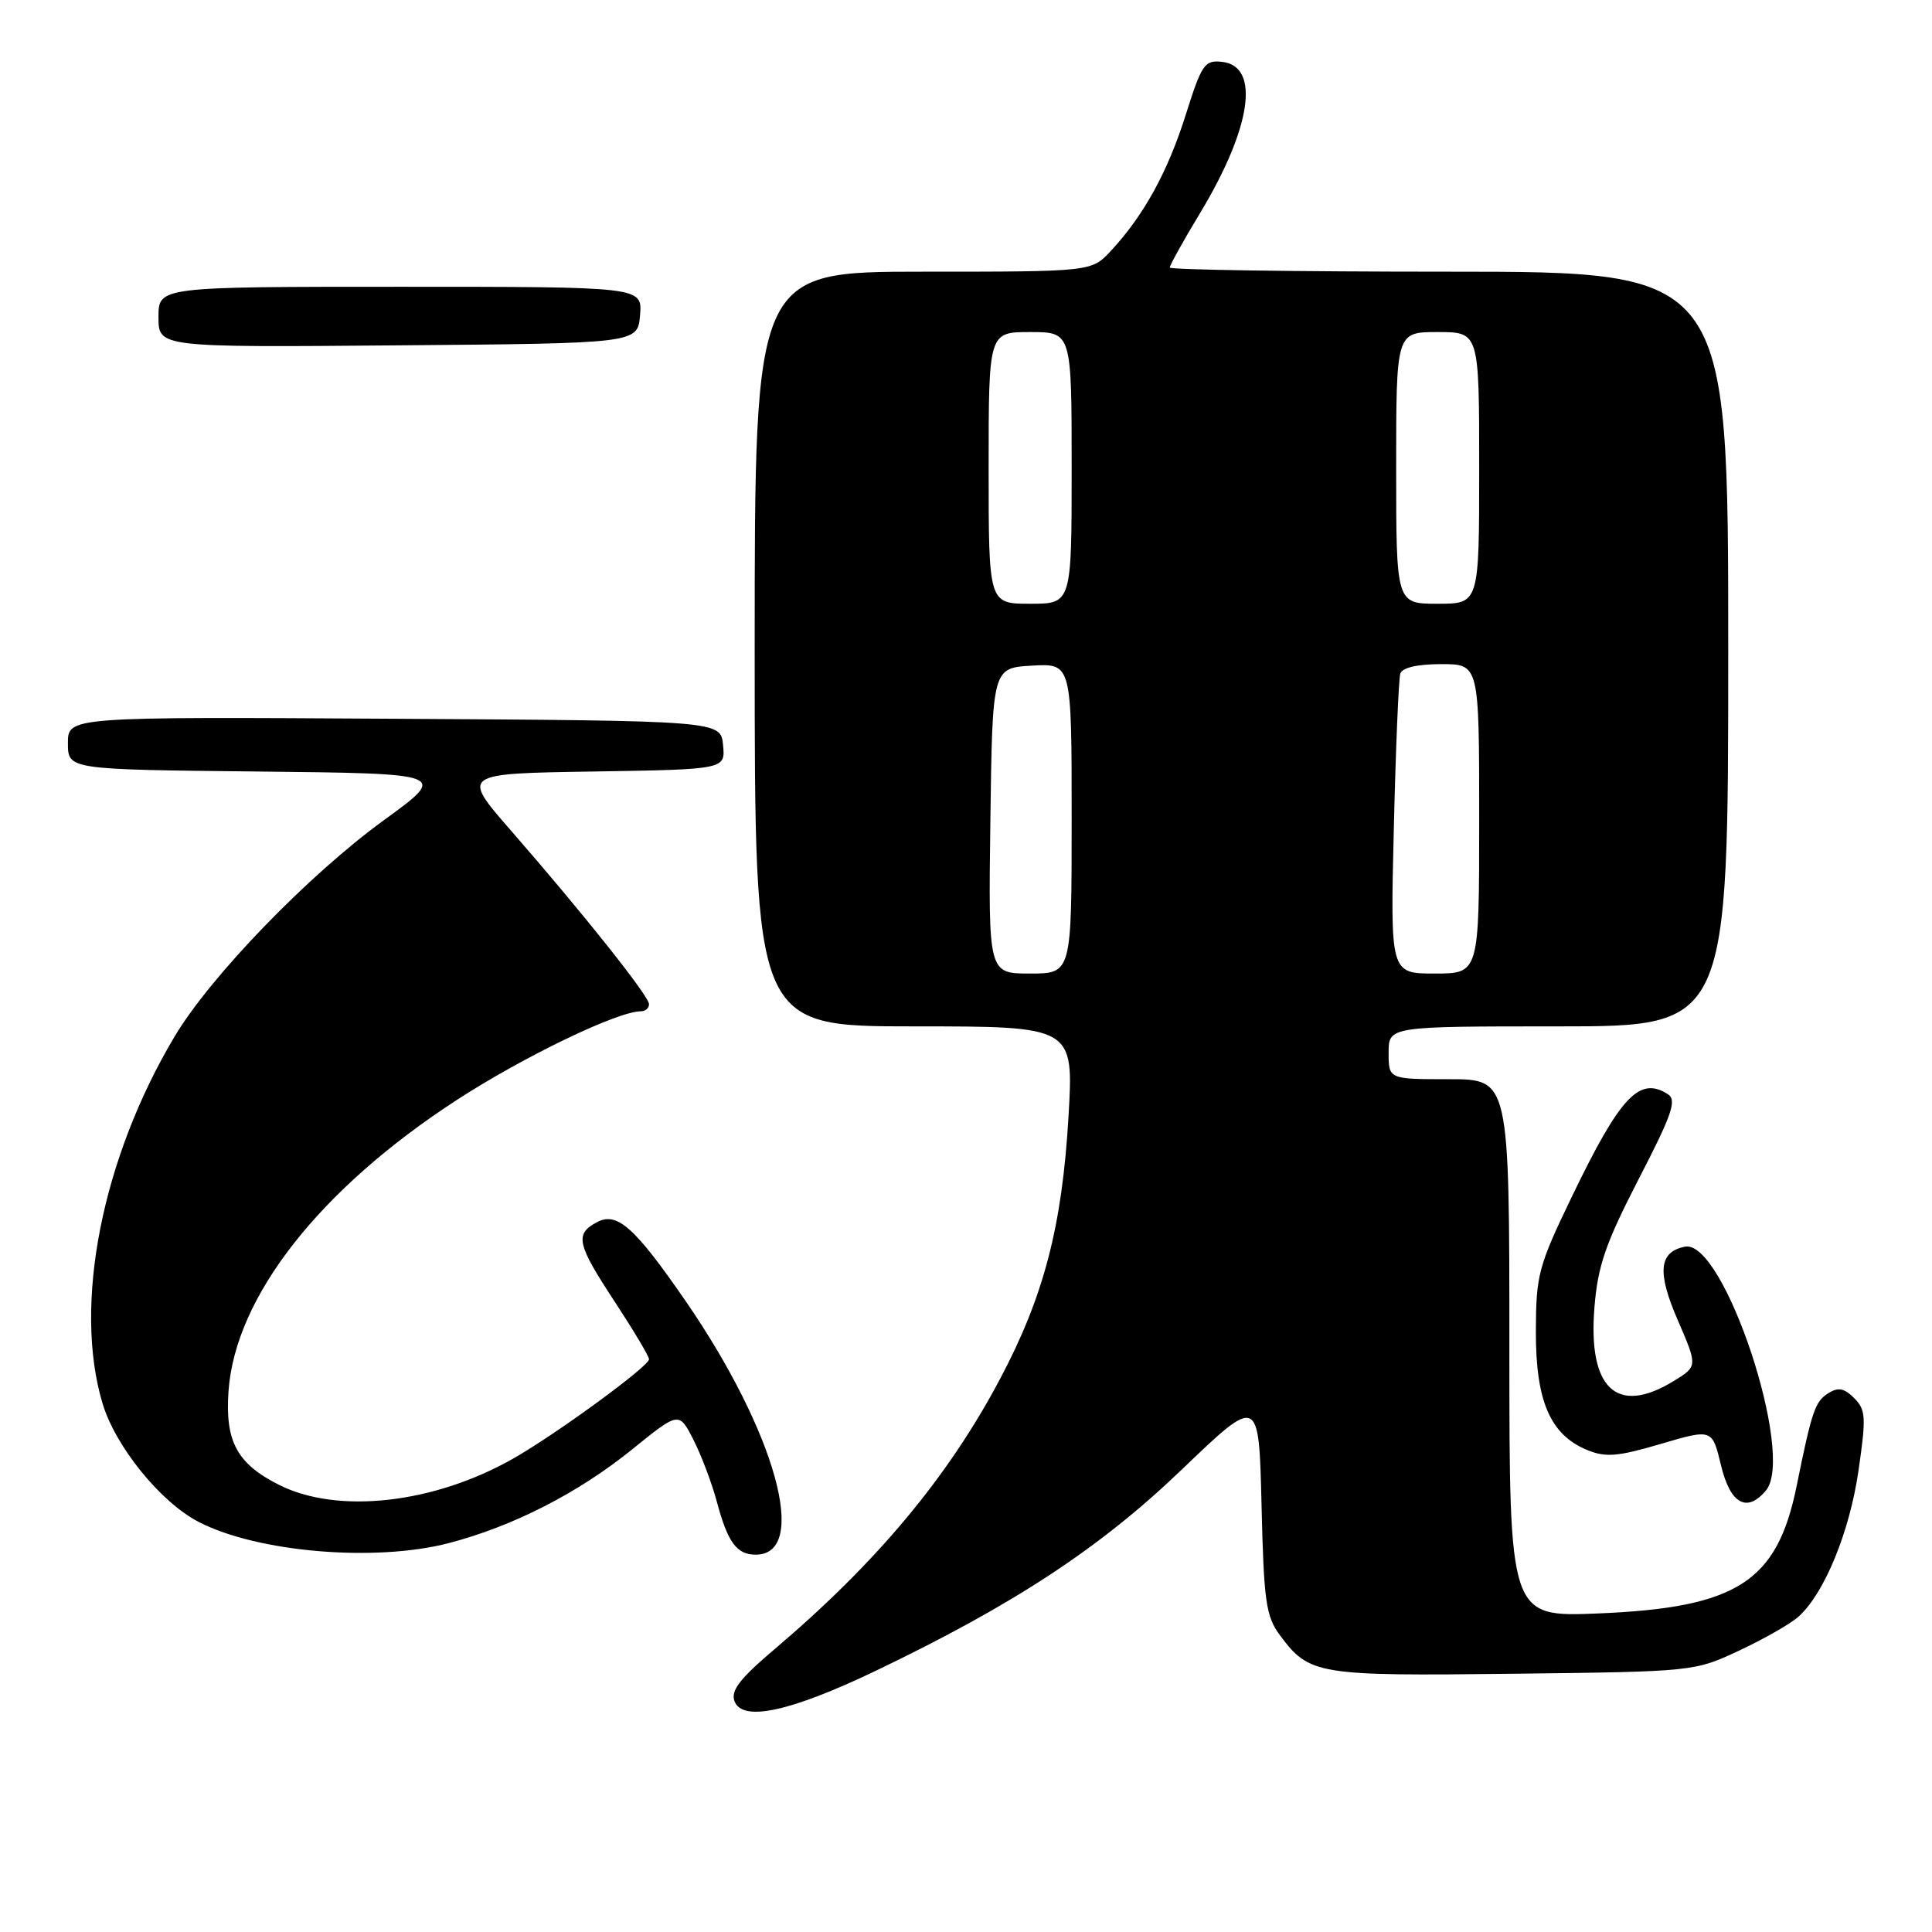 <?xml version="1.0" encoding="UTF-8" standalone="no"?>
<!DOCTYPE svg PUBLIC "-//W3C//DTD SVG 1.1//EN" "http://www.w3.org/Graphics/SVG/1.1/DTD/svg11.dtd" >
<svg xmlns="http://www.w3.org/2000/svg" xmlns:xlink="http://www.w3.org/1999/xlink" version="1.1" viewBox="0 0 256 256">
 <g >
 <path fill="currentColor"
d=" M 116.00 221.41 C 134.38 212.60 145.77 205.11 156.61 194.71 C 166.81 184.93 166.81 184.93 167.16 199.39 C 167.46 212.20 167.74 214.18 169.60 216.68 C 173.49 221.92 174.52 222.09 200.50 221.78 C 224.41 221.50 224.52 221.49 230.47 218.70 C 233.76 217.16 237.29 215.14 238.33 214.20 C 241.74 211.12 245.07 203.02 246.25 194.93 C 247.29 187.79 247.24 186.81 245.69 185.26 C 244.36 183.93 243.57 183.78 242.24 184.62 C 240.51 185.71 240.08 186.95 238.06 196.92 C 235.48 209.62 230.16 213.03 211.76 213.79 C 200.00 214.27 200.00 214.27 200.00 178.64 C 200.00 143.00 200.00 143.00 192.00 143.00 C 184.00 143.00 184.00 143.00 184.00 139.50 C 184.00 136.00 184.00 136.00 206.50 136.00 C 229.00 136.00 229.00 136.00 229.00 86.00 C 229.00 36.00 229.00 36.00 192.00 36.00 C 171.65 36.00 155.00 35.75 155.00 35.45 C 155.00 35.14 156.81 31.88 159.03 28.21 C 165.82 16.94 167.02 8.79 161.96 8.20 C 159.62 7.93 159.24 8.48 157.12 15.20 C 154.72 22.81 151.54 28.57 147.19 33.25 C 144.63 36.00 144.63 36.00 122.31 36.00 C 100.00 36.00 100.00 36.00 100.00 86.00 C 100.00 136.00 100.00 136.00 121.14 136.00 C 142.28 136.00 142.28 136.00 141.58 147.98 C 140.73 162.52 138.31 171.79 132.50 182.74 C 125.59 195.77 116.15 207.07 102.57 218.58 C 98.00 222.46 96.80 224.03 97.33 225.43 C 98.39 228.18 104.69 226.82 116.00 221.41 Z  M 59.47 204.47 C 67.96 202.25 76.59 197.85 83.74 192.07 C 89.97 187.03 89.97 187.03 91.88 190.77 C 92.93 192.83 94.33 196.53 94.99 199.01 C 96.44 204.40 97.62 206.00 100.14 206.00 C 107.29 206.00 102.79 189.74 90.86 172.41 C 84.09 162.59 81.76 160.52 79.09 161.95 C 76.13 163.54 76.42 164.82 81.50 172.55 C 83.97 176.32 86.00 179.72 86.00 180.11 C 86.00 181.04 73.70 190.03 68.00 193.27 C 57.49 199.25 44.74 200.67 36.97 196.75 C 31.39 193.94 29.81 190.99 30.28 184.32 C 31.17 171.83 42.36 157.56 60.50 145.77 C 69.33 140.03 81.84 134.00 84.92 134.00 C 85.51 134.00 86.00 133.58 86.00 133.06 C 86.00 132.00 77.40 121.18 67.66 110.00 C 61.12 102.50 61.12 102.50 78.62 102.23 C 96.12 101.95 96.12 101.95 95.81 98.73 C 95.50 95.50 95.50 95.50 52.25 95.24 C 9.00 94.98 9.00 94.98 9.00 98.47 C 9.00 101.97 9.00 101.97 34.18 102.23 C 59.37 102.50 59.37 102.50 50.85 108.69 C 40.89 115.93 27.91 129.34 23.15 137.32 C 13.51 153.47 9.69 172.85 13.57 185.91 C 15.26 191.63 21.28 199.06 26.32 201.66 C 34.11 205.69 49.70 207.01 59.47 204.47 Z  M 234.01 197.48 C 237.91 192.78 228.41 164.18 223.28 165.19 C 219.81 165.87 219.54 168.55 222.31 174.92 C 224.96 181.05 224.96 181.05 221.73 183.02 C 214.24 187.59 210.40 184.01 211.27 173.26 C 211.71 167.74 212.73 164.78 217.13 156.24 C 221.60 147.59 222.22 145.75 220.98 144.97 C 217.22 142.59 214.70 145.27 208.33 158.46 C 203.82 167.81 203.53 168.91 203.51 176.46 C 203.50 185.68 205.41 190.10 210.30 192.13 C 212.75 193.14 214.35 193.01 220.05 191.33 C 226.88 189.32 226.88 189.32 228.04 194.16 C 229.27 199.29 231.49 200.52 234.01 197.48 Z  M 84.81 41.75 C 85.12 38.00 85.12 38.00 53.06 38.00 C 21.00 38.00 21.00 38.00 21.00 42.01 C 21.00 46.03 21.00 46.03 52.75 45.76 C 84.50 45.50 84.50 45.50 84.81 41.75 Z  M 131.23 108.75 C 131.50 88.50 131.50 88.50 136.75 88.20 C 142.00 87.90 142.00 87.90 142.00 108.45 C 142.00 129.00 142.00 129.00 136.48 129.00 C 130.96 129.00 130.96 129.00 131.23 108.75 Z  M 184.69 109.75 C 184.94 99.16 185.33 89.94 185.55 89.25 C 185.79 88.47 187.82 88.00 190.97 88.00 C 196.00 88.00 196.00 88.00 196.00 108.50 C 196.00 129.00 196.00 129.00 190.11 129.00 C 184.22 129.00 184.22 129.00 184.69 109.75 Z  M 131.00 62.00 C 131.00 44.00 131.00 44.00 136.50 44.00 C 142.00 44.00 142.00 44.00 142.00 62.00 C 142.00 80.00 142.00 80.00 136.50 80.00 C 131.00 80.00 131.00 80.00 131.00 62.00 Z  M 185.00 62.00 C 185.00 44.00 185.00 44.00 190.50 44.00 C 196.00 44.00 196.00 44.00 196.00 62.00 C 196.00 80.00 196.00 80.00 190.50 80.00 C 185.00 80.00 185.00 80.00 185.00 62.00 Z "/>
</g>
</svg>